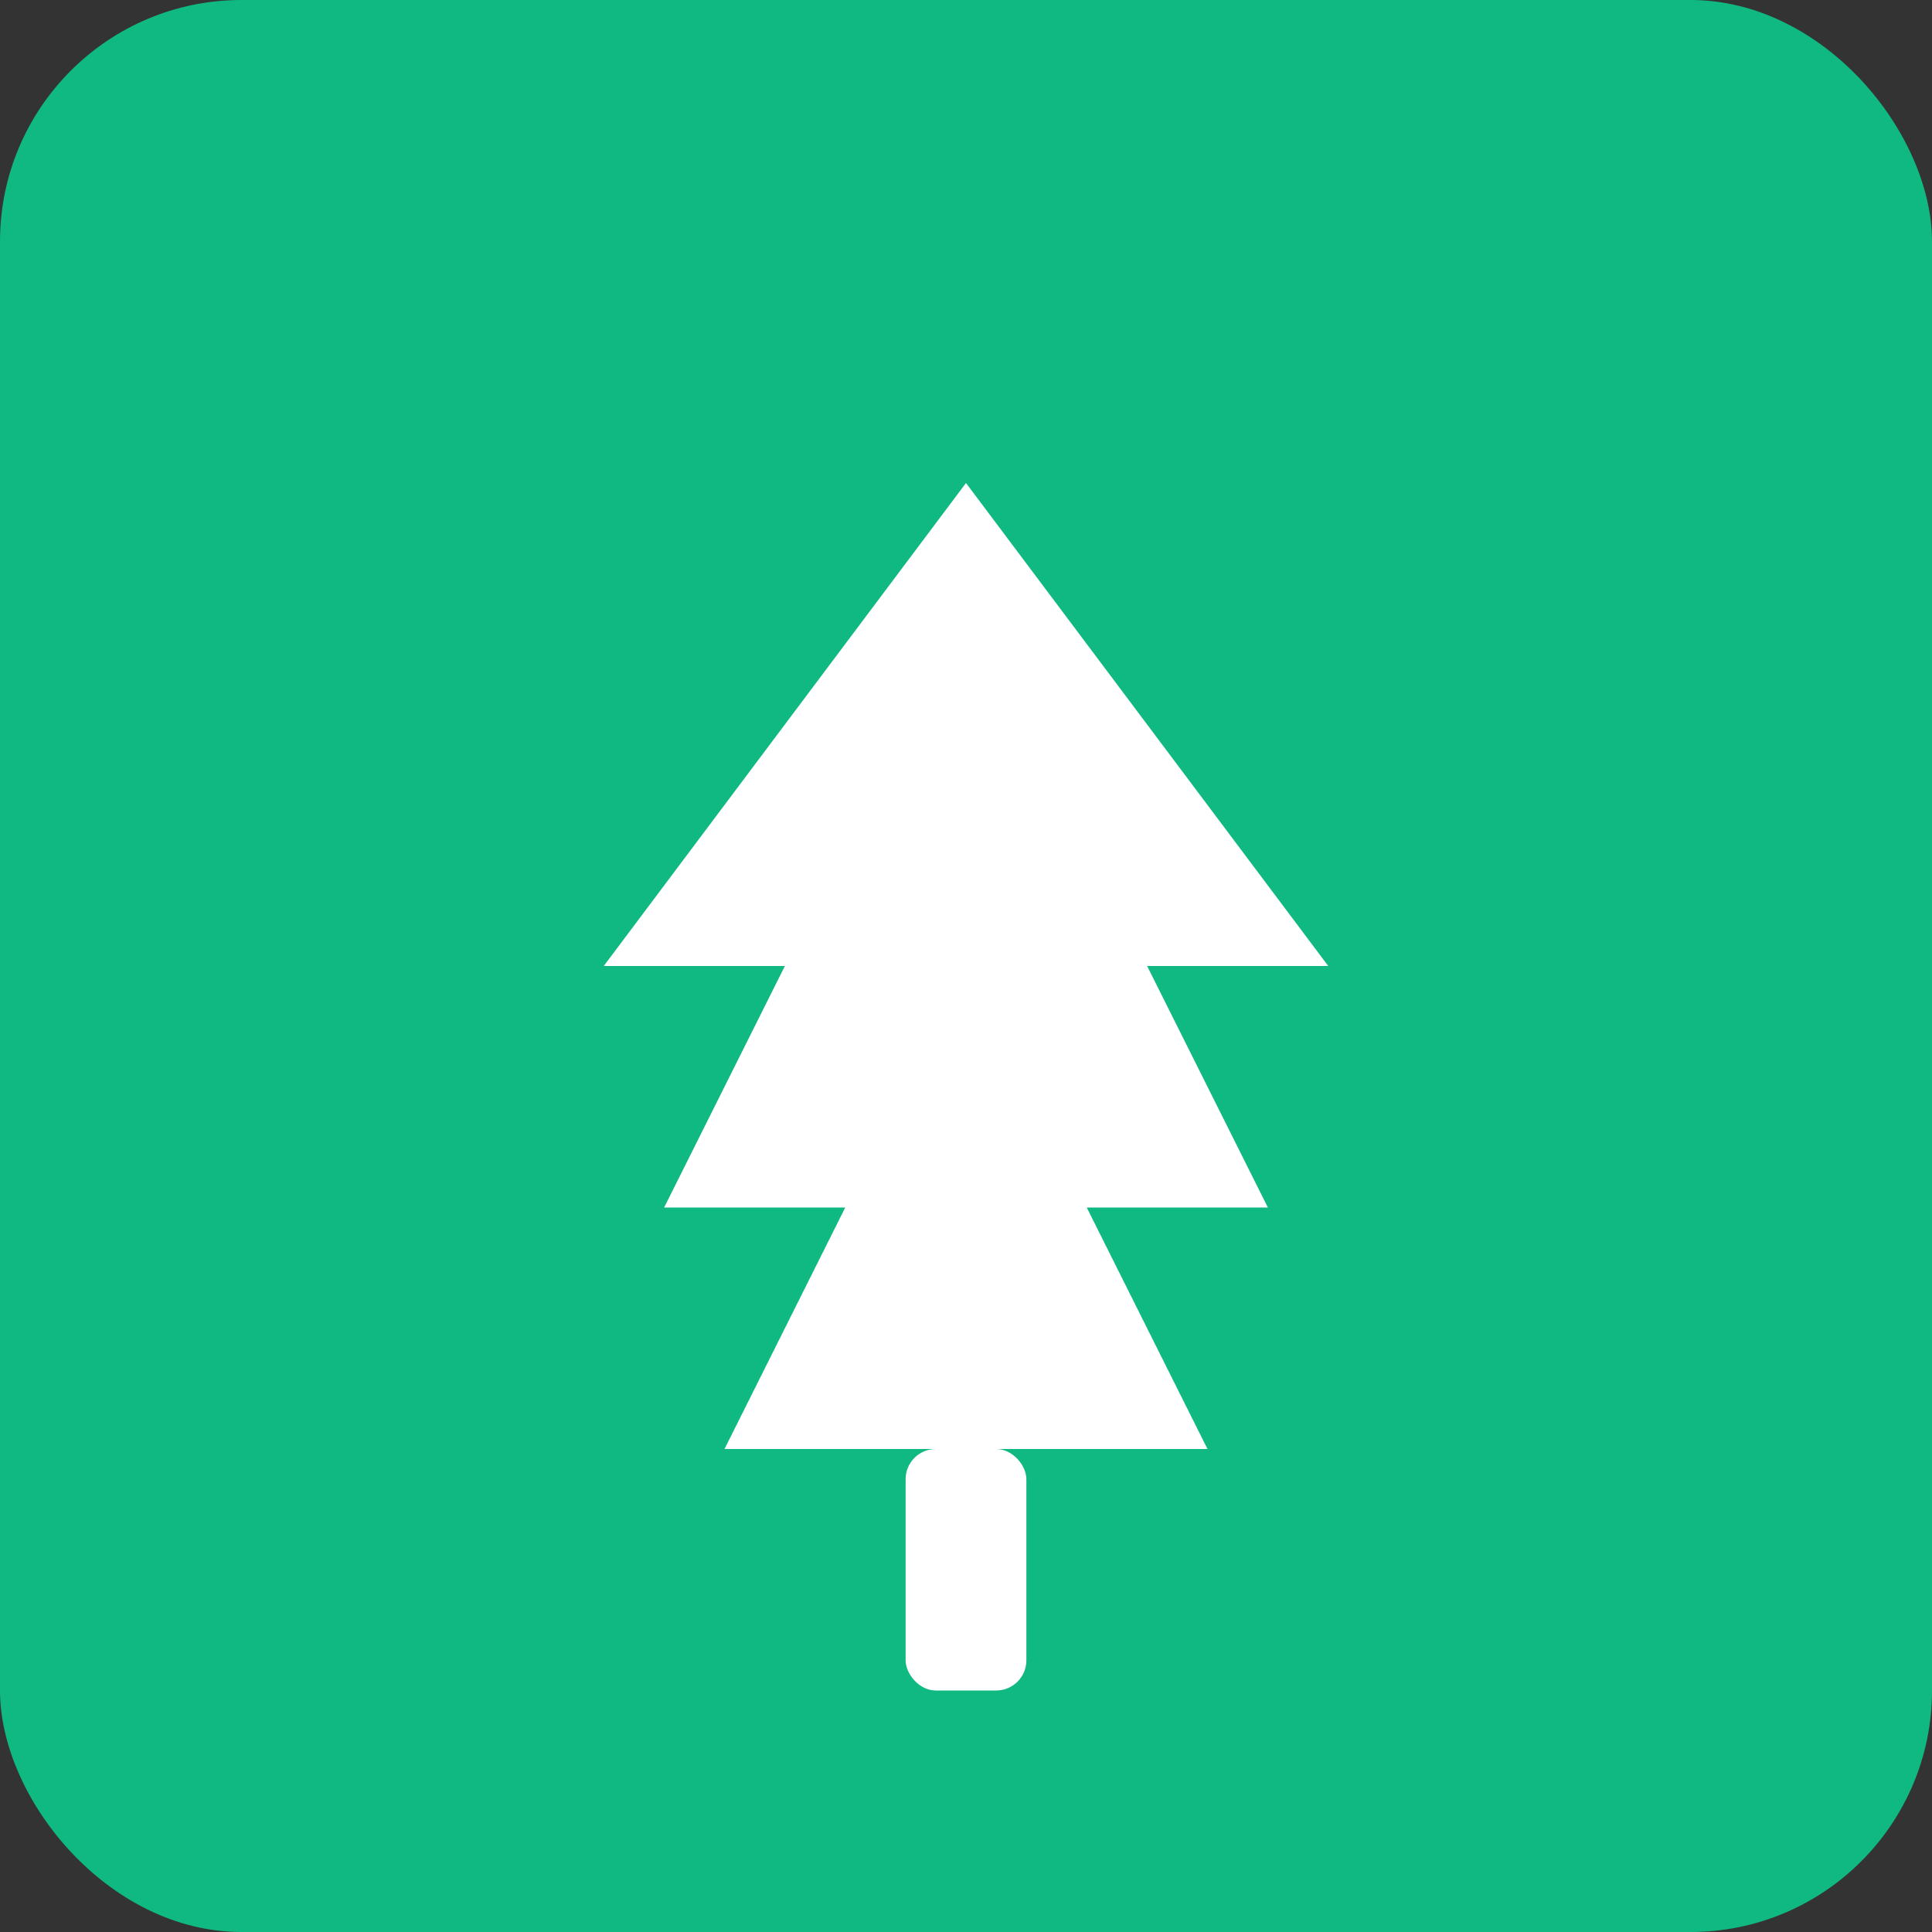 <svg xmlns="http://www.w3.org/2000/svg" viewBox="0 0 32 32" fill="none">
  <rect x="0" y="0" width="32" height="32" fill="#333333" stroke="none"/>
  <rect width="32" height="32" rx="4" fill="#10B981"/>
  <path d="M16 8L10 16H13L11 20H14L12 24H20L18 20H21L19 16H22L16 8Z" fill="white"/>
  <rect x="15" y="24" width="2" height="4" rx="0.5" fill="white"/>
</svg>
